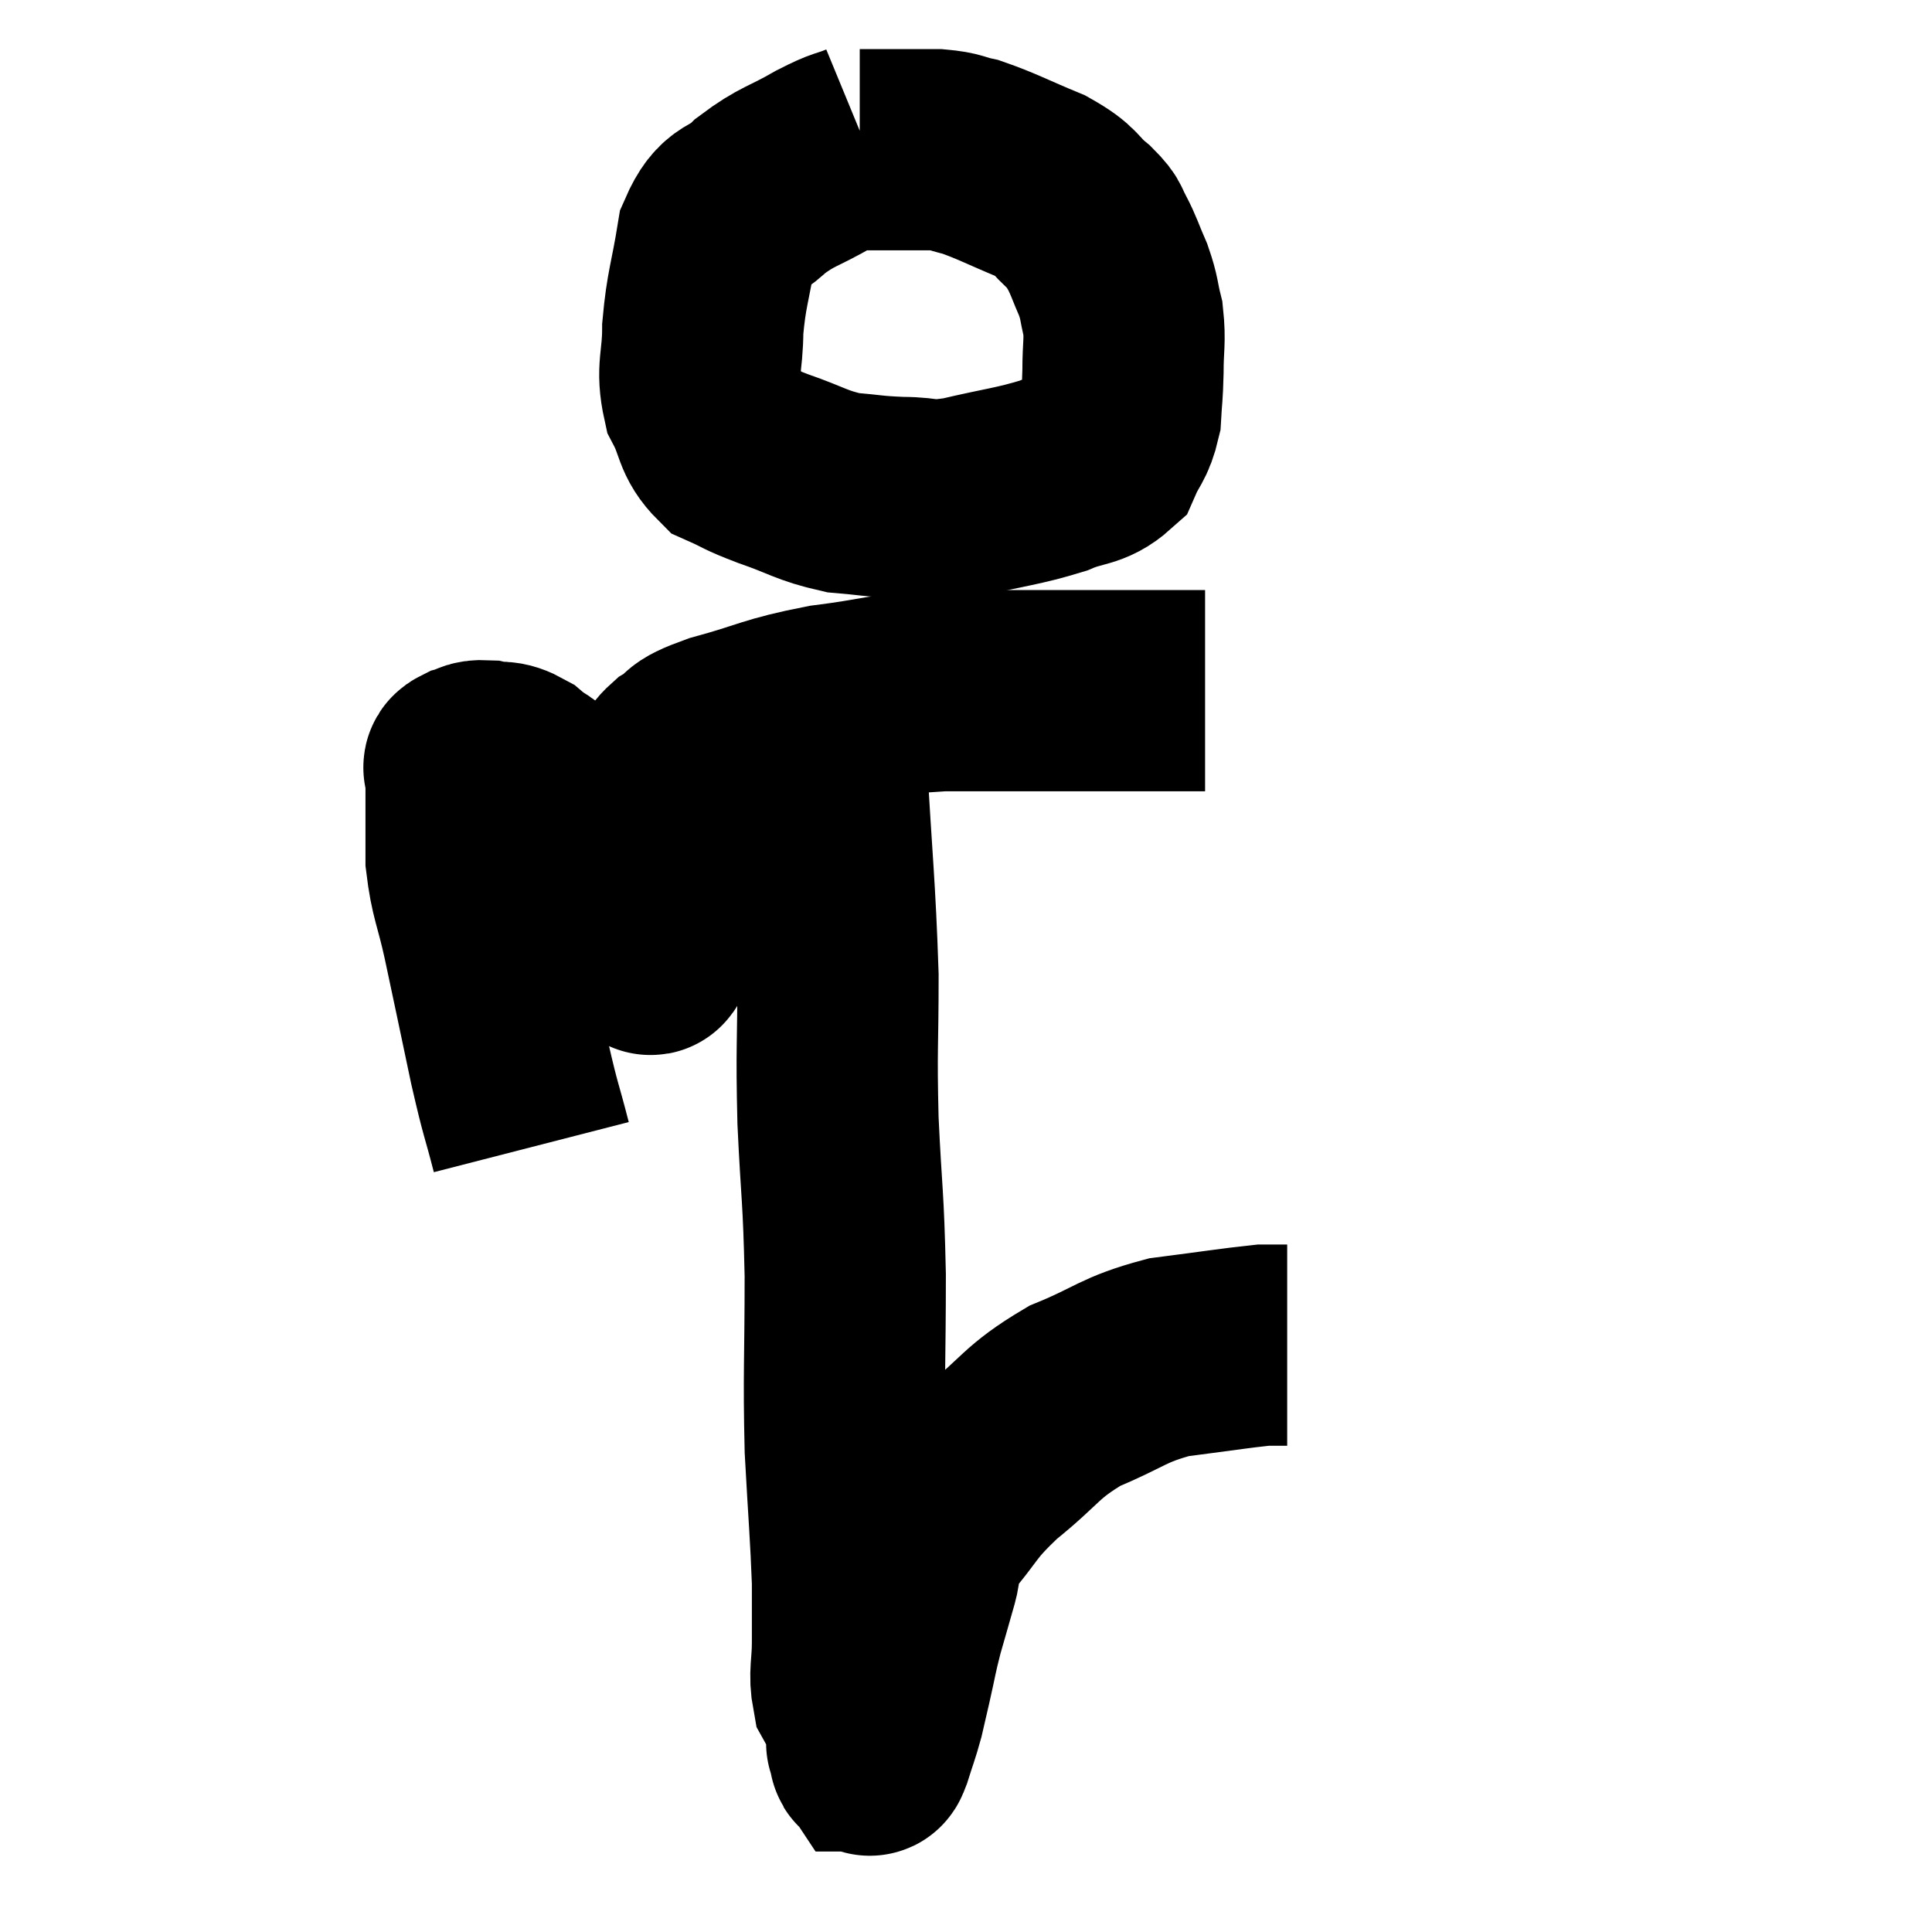 <svg width="48" height="48" viewBox="0 0 48 48" xmlns="http://www.w3.org/2000/svg"><path d="M 21.48 3.54 C 20.97 3.75, 21.105 3.63, 20.46 3.96 C 19.68 4.41, 19.56 4.365, 18.9 4.86 C 18.36 5.4, 18.18 5.115, 17.82 5.94 C 17.64 7.05, 17.55 7.17, 17.46 8.16 C 17.46 9.03, 17.295 9.15, 17.46 9.9 C 17.79 10.53, 17.685 10.725, 18.12 11.16 C 18.66 11.4, 18.495 11.37, 19.2 11.64 C 20.07 11.94, 20.145 12.06, 20.94 12.24 C 21.66 12.3, 21.645 12.33, 22.38 12.36 C 23.13 12.36, 22.935 12.495, 23.88 12.36 C 25.02 12.09, 25.275 12.09, 26.16 11.82 C 26.79 11.55, 27 11.655, 27.42 11.28 C 27.63 10.8, 27.72 10.83, 27.84 10.32 C 27.87 9.78, 27.885 9.84, 27.9 9.24 C 27.9 8.58, 27.96 8.49, 27.9 7.92 C 27.78 7.44, 27.825 7.44, 27.66 6.96 C 27.45 6.48, 27.435 6.375, 27.24 6 C 27.06 5.73, 27.225 5.805, 26.88 5.46 C 26.37 5.04, 26.55 5.01, 25.86 4.62 C 24.99 4.26, 24.765 4.125, 24.12 3.9 C 23.7 3.81, 23.775 3.765, 23.28 3.72 C 22.71 3.72, 22.575 3.72, 22.14 3.72 C 21.84 3.72, 21.735 3.72, 21.54 3.72 C 21.45 3.72, 21.405 3.72, 21.36 3.72 L 21.36 3.72" fill="none" stroke="black" stroke-width="5"></path><path d="M 13.2 28.5 C 12.93 27.45, 12.96 27.705, 12.66 26.4 C 12.33 24.84, 12.27 24.54, 12 23.28 C 11.79 22.32, 11.685 22.23, 11.58 21.36 C 11.58 20.58, 11.58 20.355, 11.58 19.8 C 11.58 19.47, 11.58 19.335, 11.58 19.14 C 11.58 19.08, 11.46 19.08, 11.58 19.02 C 11.82 18.96, 11.745 18.885, 12.06 18.9 C 12.45 18.99, 12.435 18.855, 12.84 19.08 C 13.26 19.44, 13.2 19.245, 13.68 19.8 C 14.22 20.55, 14.265 20.58, 14.76 21.3 C 15.21 21.99, 15.33 22.095, 15.66 22.68 C 15.87 23.16, 15.975 23.4, 16.08 23.64 C 16.08 23.64, 16.08 23.64, 16.08 23.64 C 16.08 23.64, 16.05 23.67, 16.08 23.64 C 16.14 23.58, 16.17 23.91, 16.2 23.52 C 16.2 22.8, 16.155 22.935, 16.2 22.08 C 16.29 21.09, 16.26 20.79, 16.38 20.1 C 16.53 19.71, 16.56 19.635, 16.68 19.32 C 16.77 19.08, 16.56 19.11, 16.86 18.84 C 17.37 18.54, 16.965 18.57, 17.88 18.24 C 19.2 17.88, 19.14 17.79, 20.52 17.52 C 21.96 17.34, 21.84 17.25, 23.4 17.16 C 25.08 17.16, 25.455 17.16, 26.76 17.16 C 27.69 17.16, 27.87 17.16, 28.62 17.16 C 29.19 17.16, 29.43 17.16, 29.76 17.16 L 29.94 17.16" fill="none" stroke="black" stroke-width="5"></path><path d="M 20.52 17.52 C 20.52 18.15, 20.445 17.1, 20.52 18.78 C 20.67 21.51, 20.745 21.975, 20.82 24.24 C 20.82 26.04, 20.775 25.98, 20.82 27.84 C 20.91 29.76, 20.955 29.64, 21 31.68 C 21 33.84, 20.955 34.095, 21 36 C 21.09 37.65, 21.135 38.1, 21.18 39.3 C 21.18 40.05, 21.18 40.11, 21.18 40.8 C 21.18 41.43, 21.09 41.58, 21.18 42.06 C 21.36 42.39, 21.45 42.405, 21.54 42.72 C 21.54 43.02, 21.54 43.17, 21.54 43.32 C 21.54 43.32, 21.525 43.275, 21.54 43.32 C 21.57 43.41, 21.57 43.455, 21.6 43.5 C 21.63 43.5, 21.57 43.74, 21.66 43.5 C 21.81 43.02, 21.84 42.975, 21.96 42.54 C 22.05 42.15, 22.02 42.285, 22.14 41.76 C 22.29 41.1, 22.275 41.085, 22.44 40.44 C 22.62 39.81, 22.635 39.765, 22.8 39.18 C 22.95 38.64, 22.65 38.805, 23.1 38.1 C 23.85 37.23, 23.7 37.215, 24.6 36.36 C 25.65 35.52, 25.59 35.34, 26.7 34.68 C 27.87 34.2, 27.87 34.035, 29.04 33.72 C 30.21 33.57, 30.675 33.495, 31.38 33.42 C 31.62 33.42, 31.74 33.42, 31.86 33.42 C 31.86 33.42, 31.83 33.42, 31.86 33.42 L 31.98 33.42" fill="none" stroke="black" stroke-width="5"></path></svg>